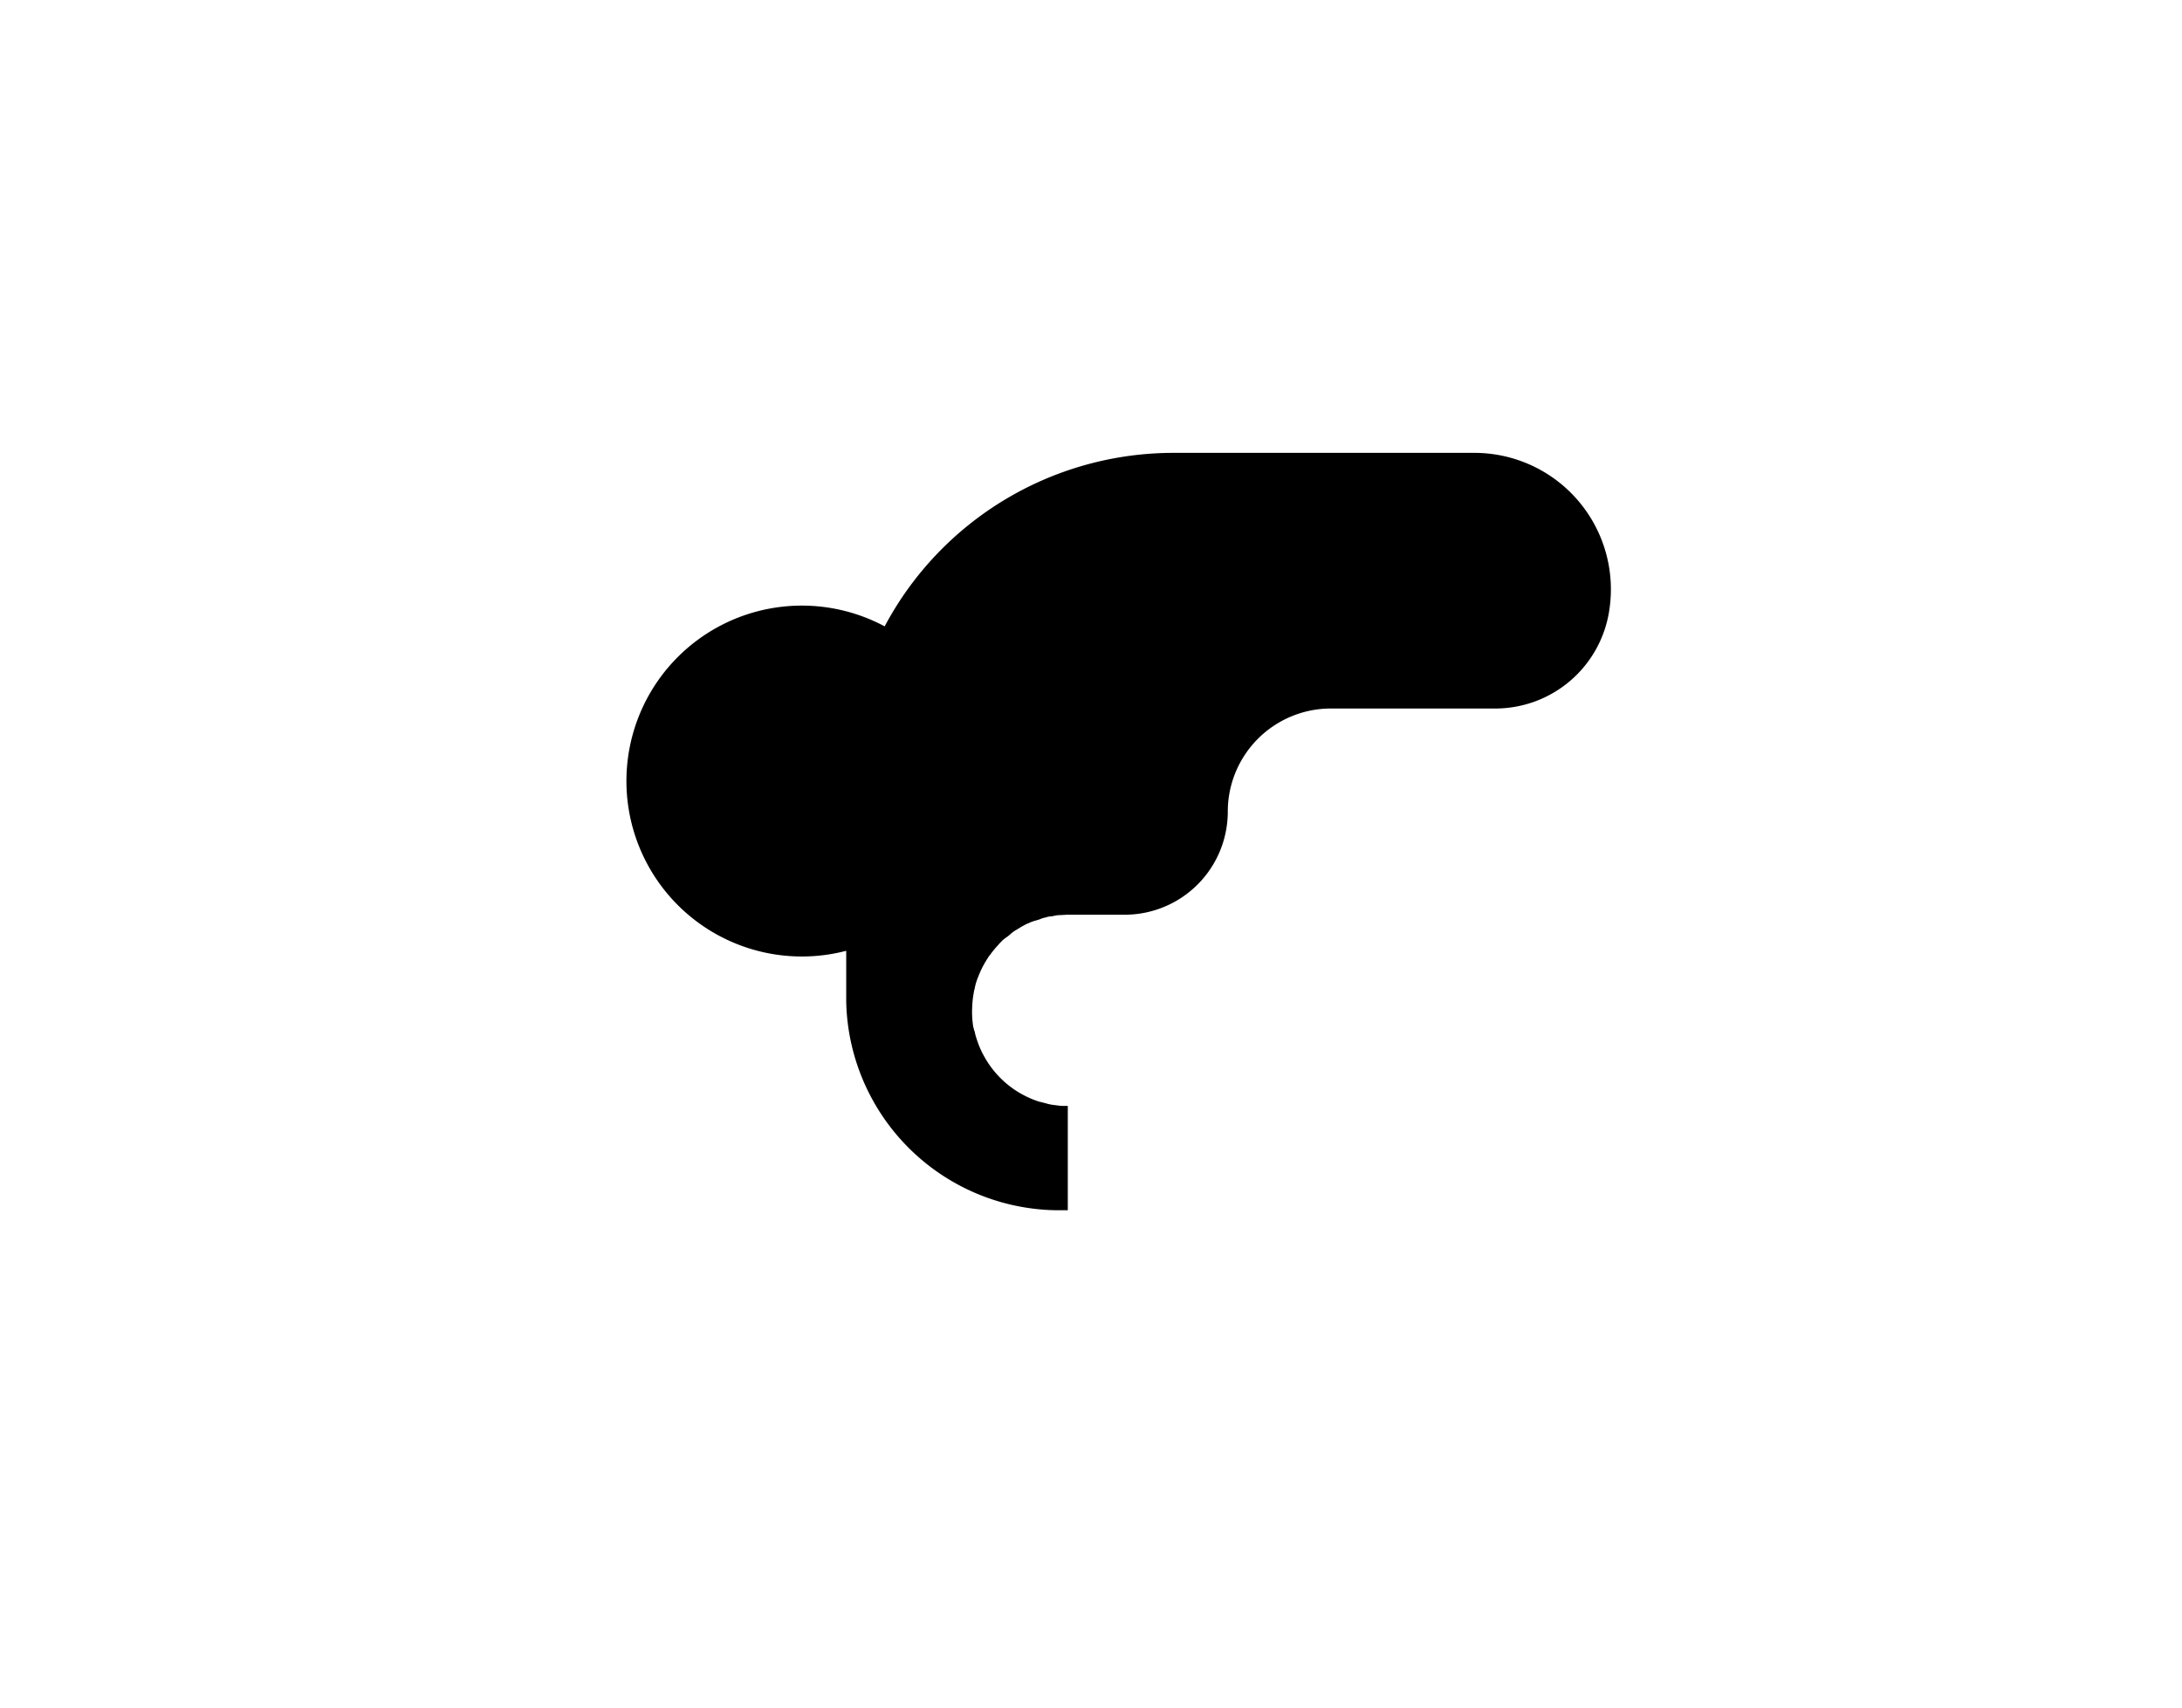 <svg xmlns="http://www.w3.org/2000/svg" viewBox="0 0 115 90"><path d="M77.7,23.869H61.848a17.24,17.24,0,0,0-15.223,9.144,9.247,9.247,0,1,0-2.026,17.1v2.7A11.238,11.238,0,0,0,55.922,63.788h.355v-5.5h-.024l-.093,0c-.045,0-.089,0-.135,0-.148,0-.3-.025-.449-.045h-.013c-.072-.009-.143-.02-.216-.034-.092-.017-.188-.047-.282-.072s-.165-.039-.246-.064l-.01,0-.012,0a5.072,5.072,0,0,1-2.949-2.435c-.025-.048-.053-.094-.077-.143a4.853,4.853,0,0,1-.248-.589c-.047-.135-.092-.271-.127-.411-.009-.035-.013-.072-.021-.107a2.194,2.194,0,0,1-.084-.287,5.064,5.064,0,0,1-.06-.78l0-.018c0-.023,0-.047,0-.071s.005-.032.005-.049a5.079,5.079,0,0,1,.087-.869v-.01c.007-.035.011-.071.018-.1s.014-.04.019-.06c.016-.071.027-.143.046-.212.008-.028.011-.056.02-.083a4.661,4.661,0,0,1,.176-.485h0a5.043,5.043,0,0,1,.44-.84l.014-.025c.024-.038.049-.075.074-.112.016-.022.036-.04.052-.062a4.978,4.978,0,0,1,.424-.515c.022-.023.038-.05.06-.072l.062-.062c.013-.012.023-.026.036-.038s.031-.036.048-.052c.1-.1.222-.172.332-.258.091-.073.174-.156.269-.223.035-.023.07-.044.1-.067s.057-.028.083-.045a4.866,4.866,0,0,1,.535-.306c.026-.012.056-.018.083-.029s.039-.024.061-.033.064-.025.095-.038c.116-.046.24-.072.359-.111.095-.03.184-.074.282-.1.033-.009.068-.012.1-.02s.08-.029.122-.038c.022,0,.045-.006.067-.011.043-.008.09-.006.134-.013s.066-.014.1-.019l.054-.011c.04-.006.079-.018.12-.023.08-.009.163-.008.245-.014l.109-.006c.063,0,.125-.01.189-.01h3.024a5.434,5.434,0,0,0,5.434-5.434,5.434,5.434,0,0,1,5.434-5.434h8.66a6.077,6.077,0,0,0,6-5.1A7.194,7.194,0,0,0,77.7,23.869Z" fill="current"/></svg>